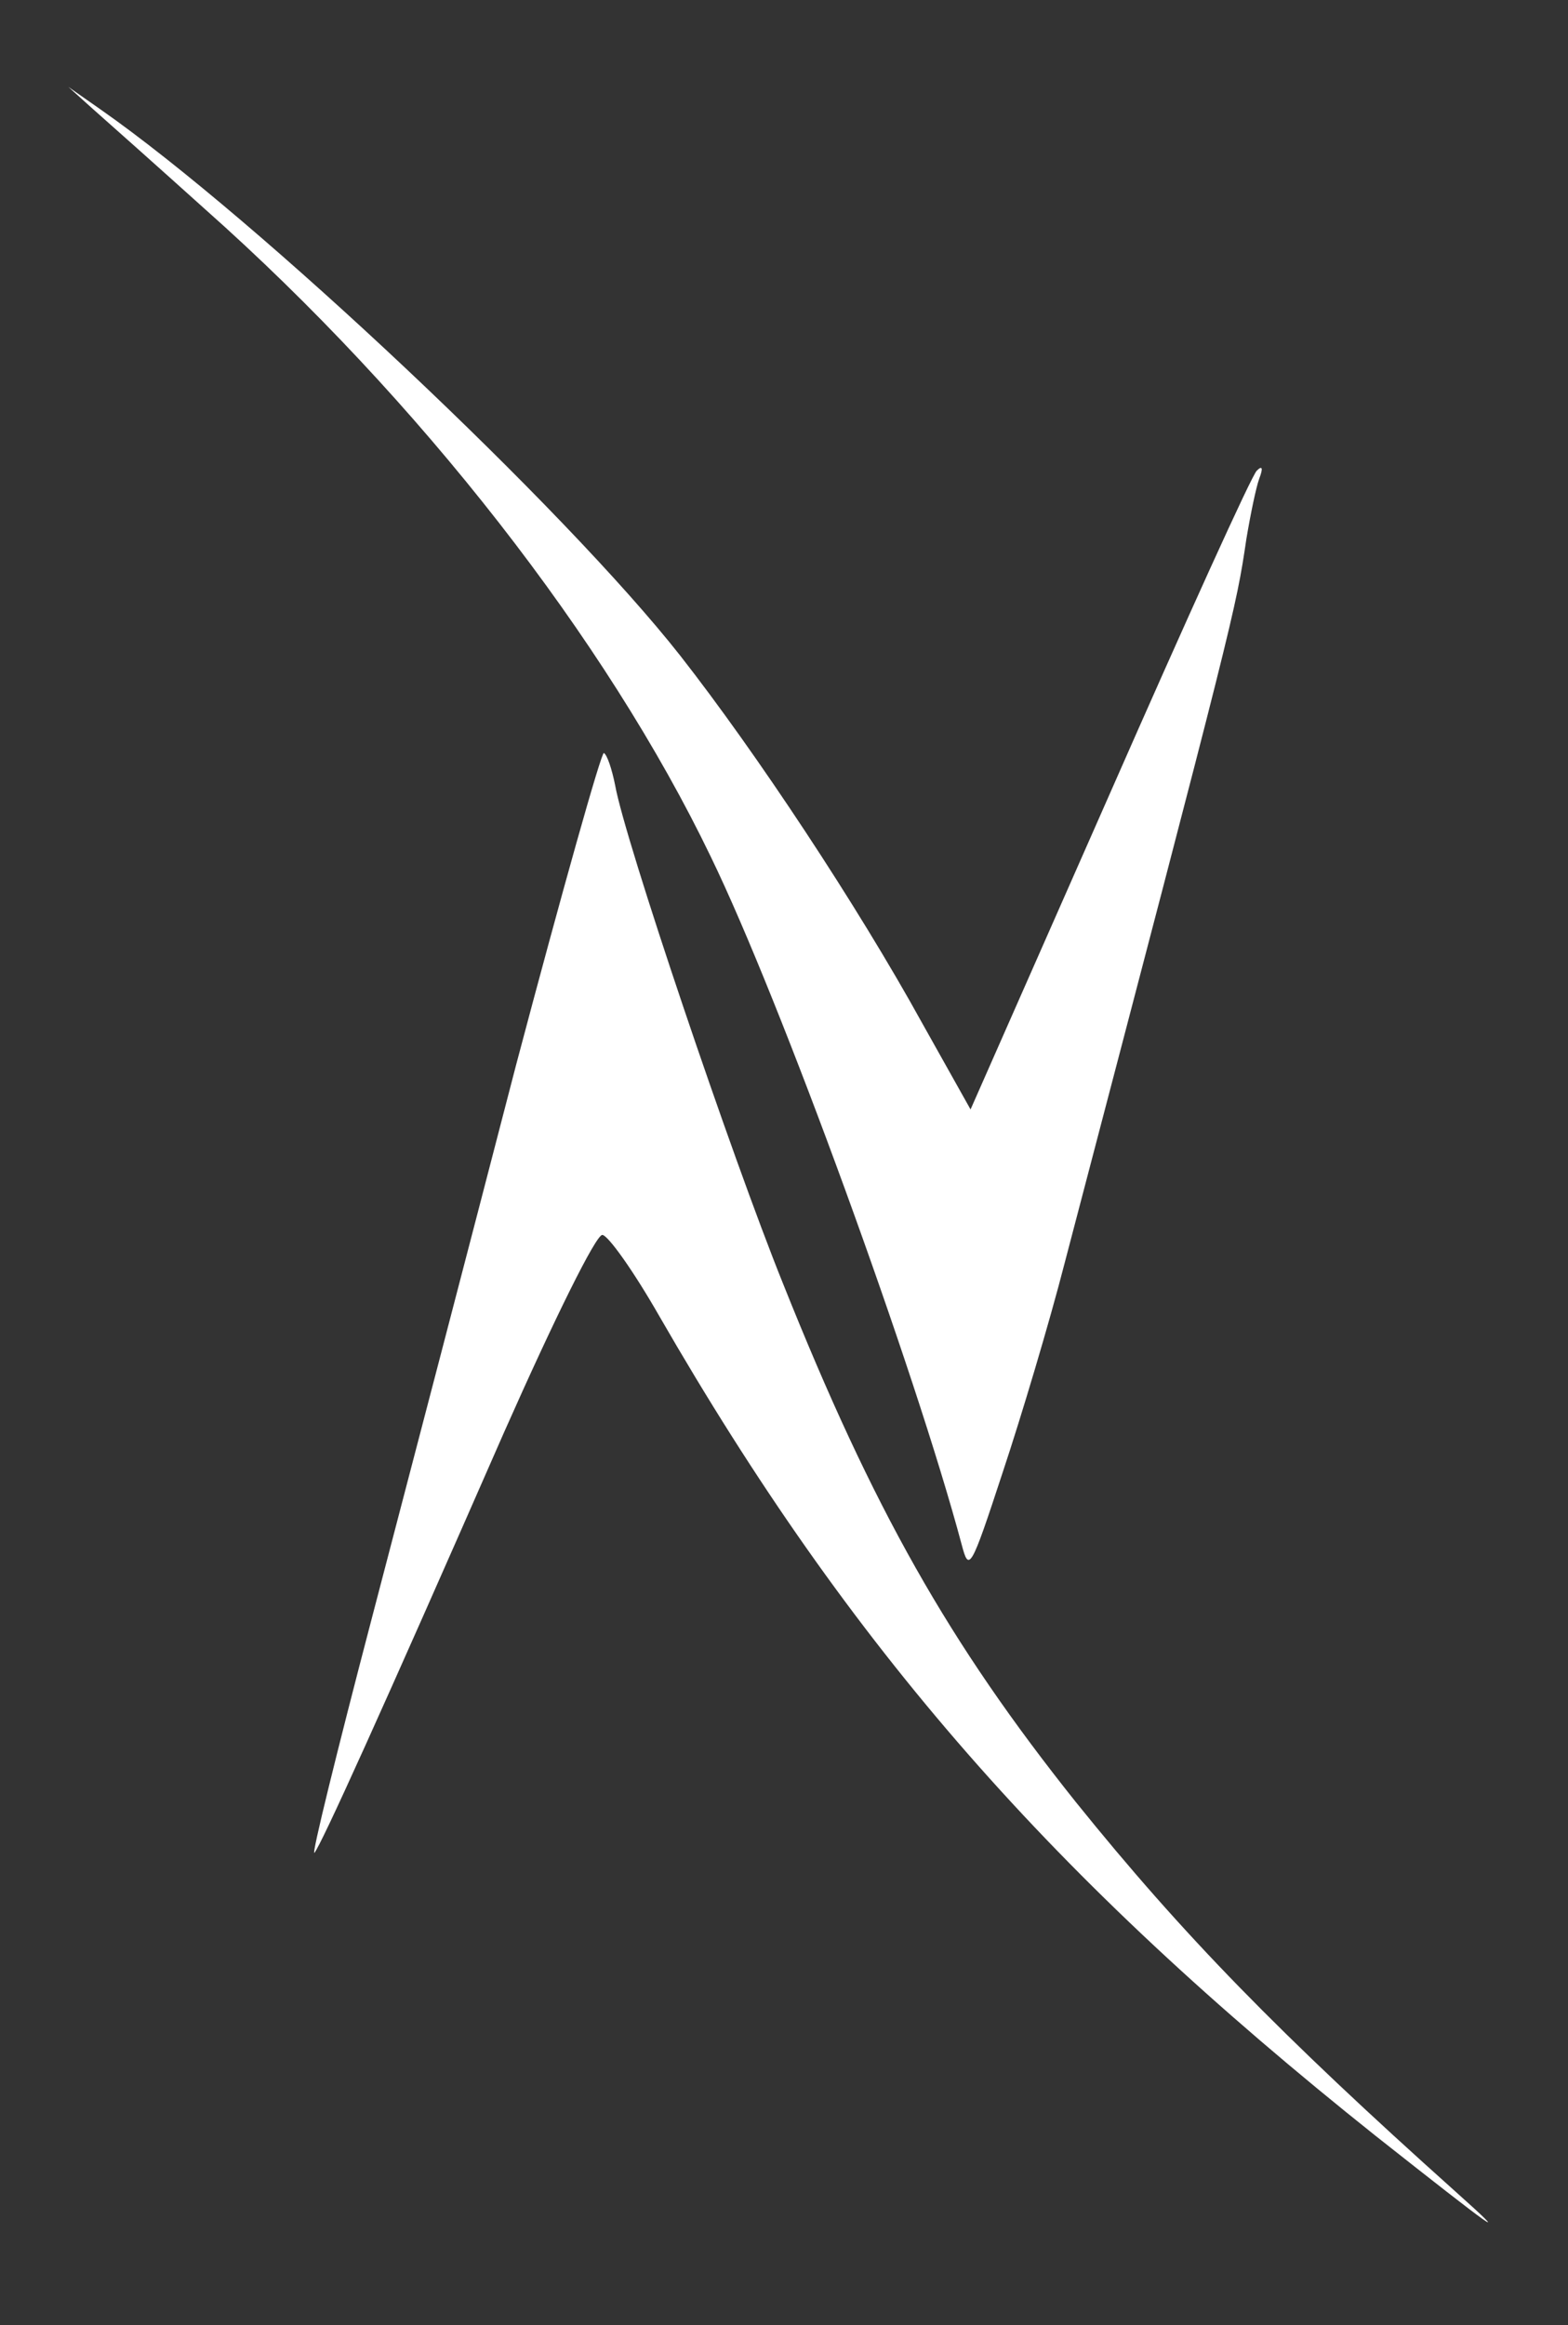 <svg xmlns="http://www.w3.org/2000/svg" version="1.0" viewBox="0 0 195 289"><rect x="0" y="0" width="195" height="289" fill="#333333" stroke="none"/><g fill="white" stroke-width="0"><path d="M11.5 13.5c1.7 1.5 8 7.1 14 12.5 26.6 23.6 49.9 53.5 62.9 80.5 8.7 17.9 25.4 63.8 31.2 85.5.9 3.4 1.1 3.2 5.1-9 2.3-6.9 5.8-18.6 7.7-26 21.2-80.8 21.3-81.2 22.6-90 .5-3 1.2-6.4 1.6-7.5.5-1.3.4-1.7-.3-1-.6.5-8.8 18.6-18.3 40.2l-17.3 39.2-6-10.7c-8.1-14.7-20.7-33.7-30.1-45.7-14.4-18.3-52.5-54.2-72.1-67.9l-4-2.8 3 2.7z"/><path d="M64.2 132.3c-5.6 21.6-13.7 52.6-18 69-4.3 16.4-7.5 29.4-7.1 29 .8-.9 8.3-17.4 23.6-52.3 6.3-14.2 11.4-24.5 12.2-24.5.7 0 3.9 4.5 7.1 10.1 23.8 41.3 48.8 69.8 89.1 101.9 14.7 11.6 17.4 13.6 9.9 6.9-21.9-19.6-33.9-31.9-47.2-48.4-15.8-19.8-25.2-36.4-36.4-64.4-6.5-16.1-19.7-55.2-20.9-62-.4-2-1-3.8-1.4-4-.3-.2-5.2 17.2-10.9 38.7z"/></g></svg>